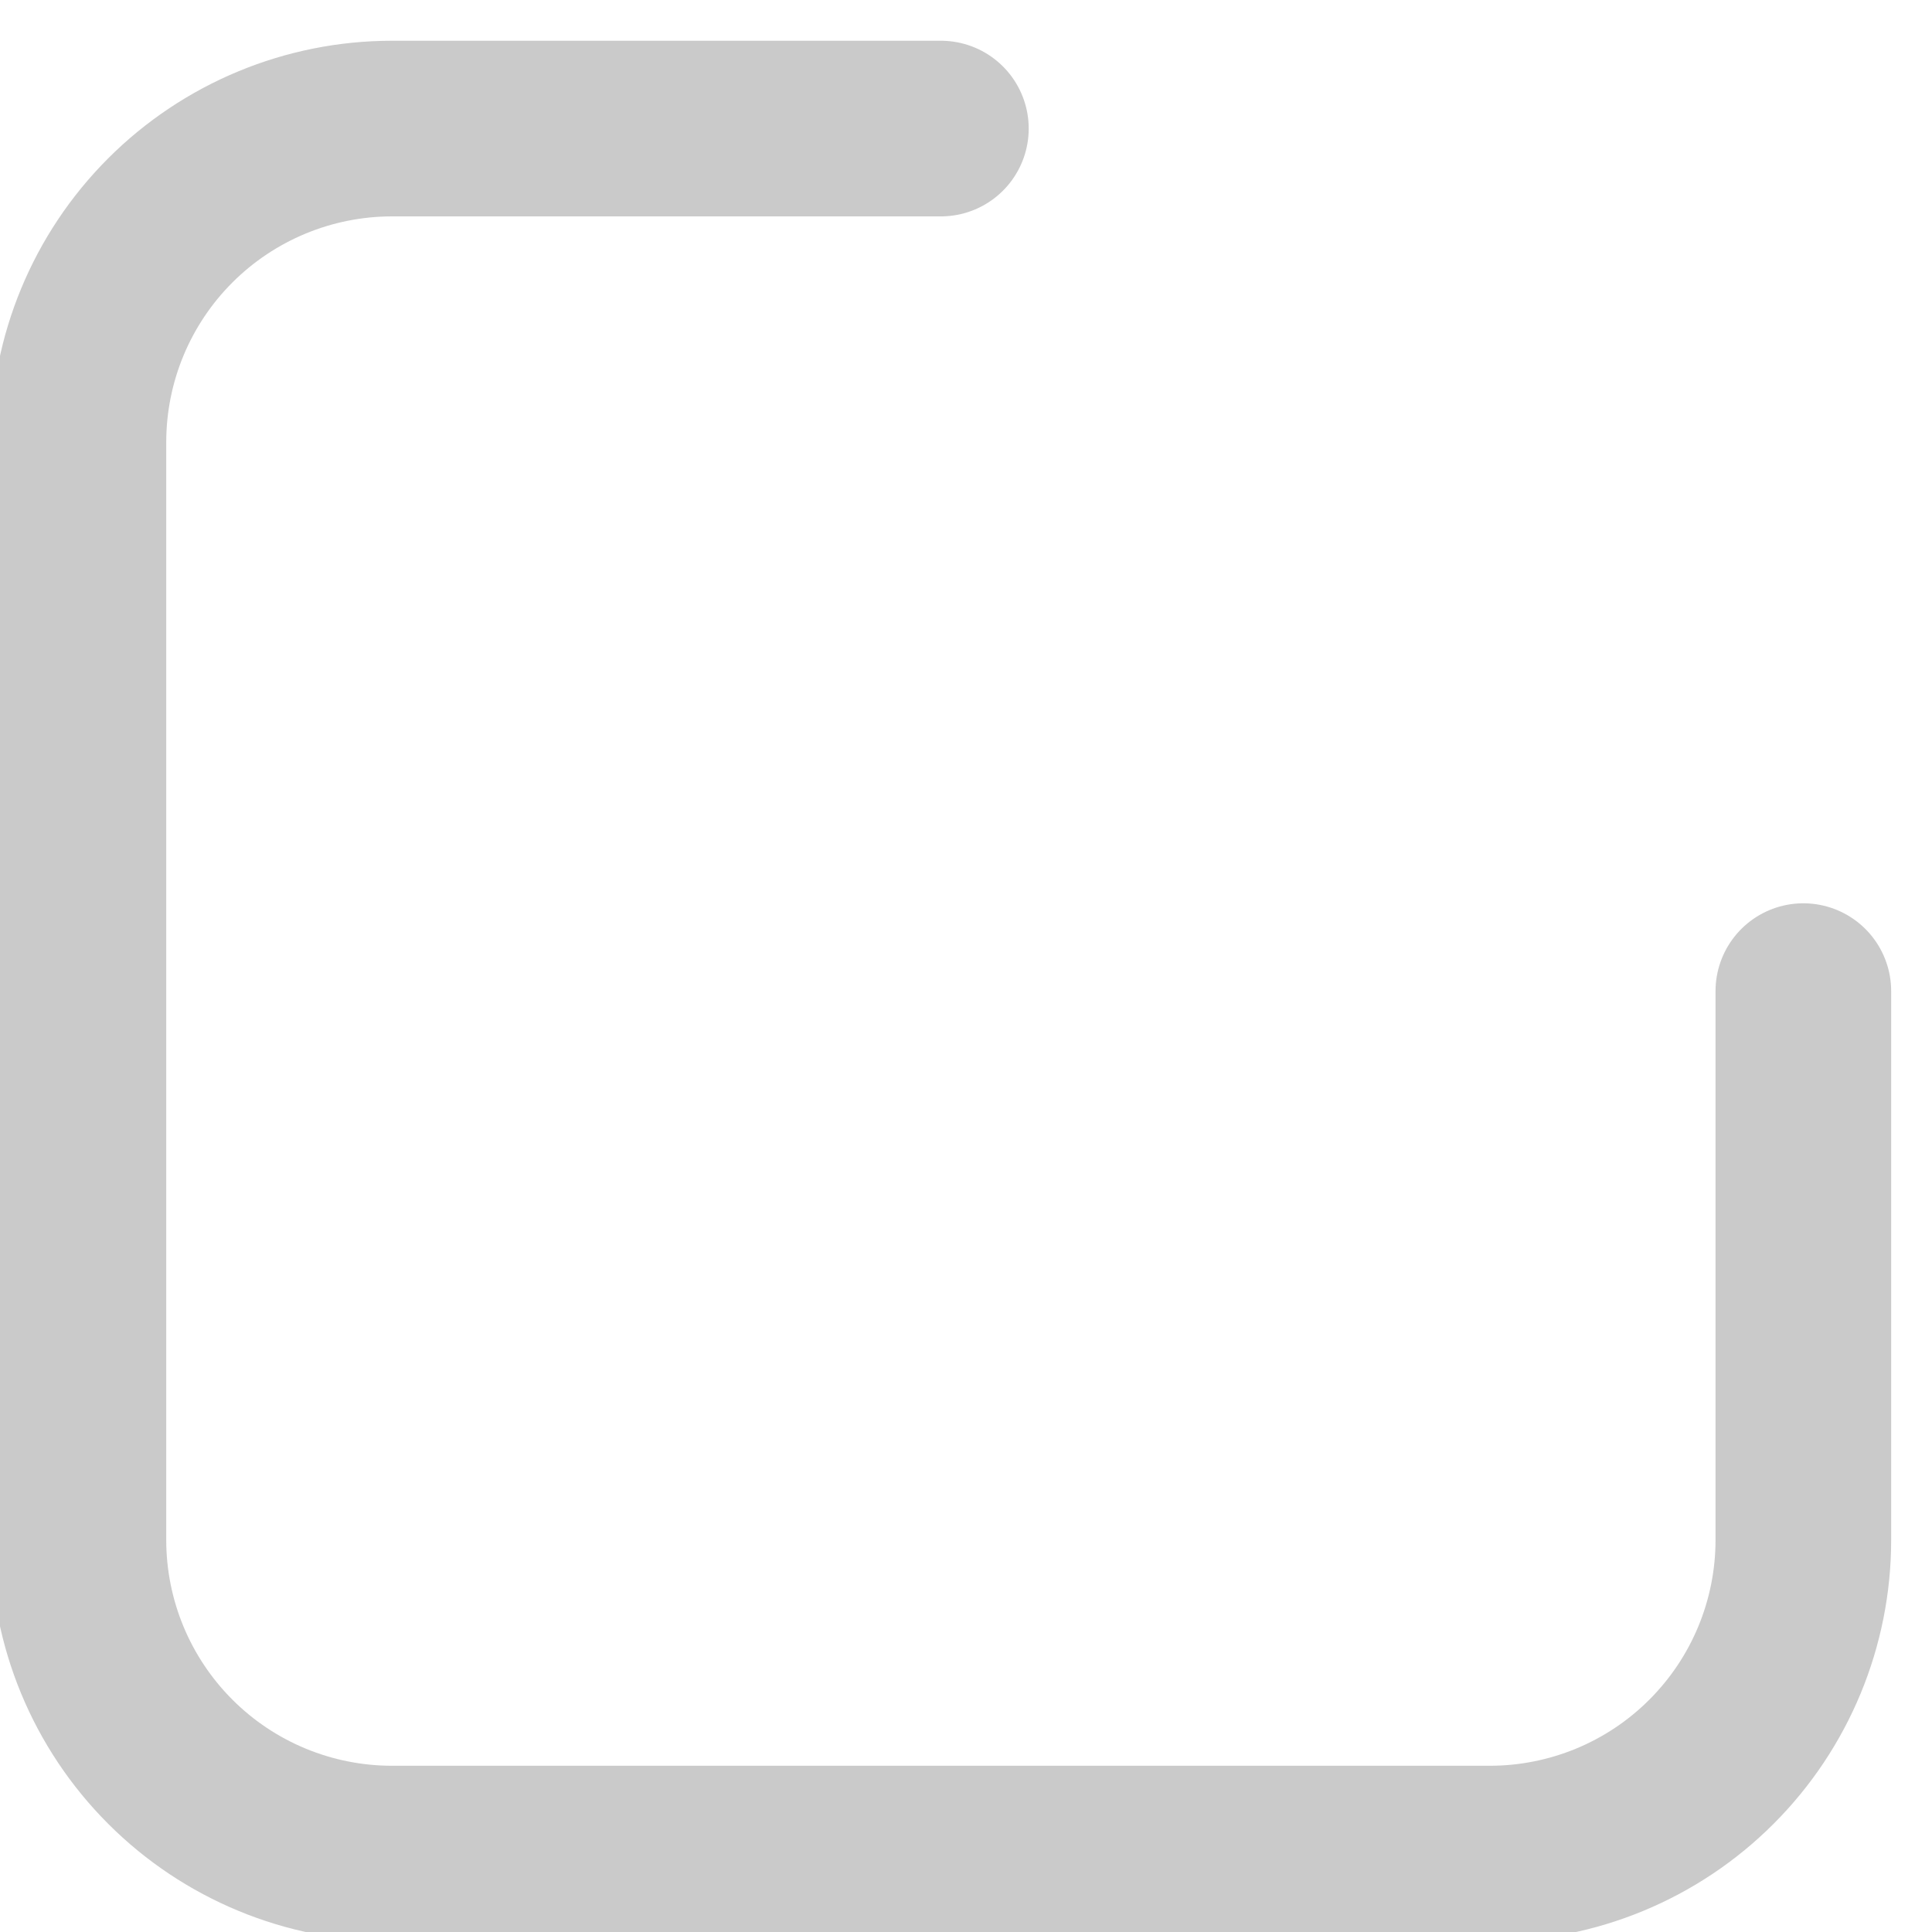 <svg width="22" height="22" viewBox="0 0 22 22" fill="none" xmlns="http://www.w3.org/2000/svg">
    <path d="M10.714 1.464H4.464C3.517 1.464 2.608 1.841 1.939 2.51C1.269 3.18 0.893 4.088 0.893 5.036V17.536C0.893 18.483 1.269 19.391 1.939 20.061C2.608 20.731 3.517 21.107 4.464 21.107H16.964C17.911 21.107 18.82 20.731 19.489 20.061C20.159 19.391 20.535 18.483 20.535 17.536V11.286" stroke="#CACACA" stroke-width="2" stroke-linecap="round" stroke-linejoin="round"/>
</svg>
